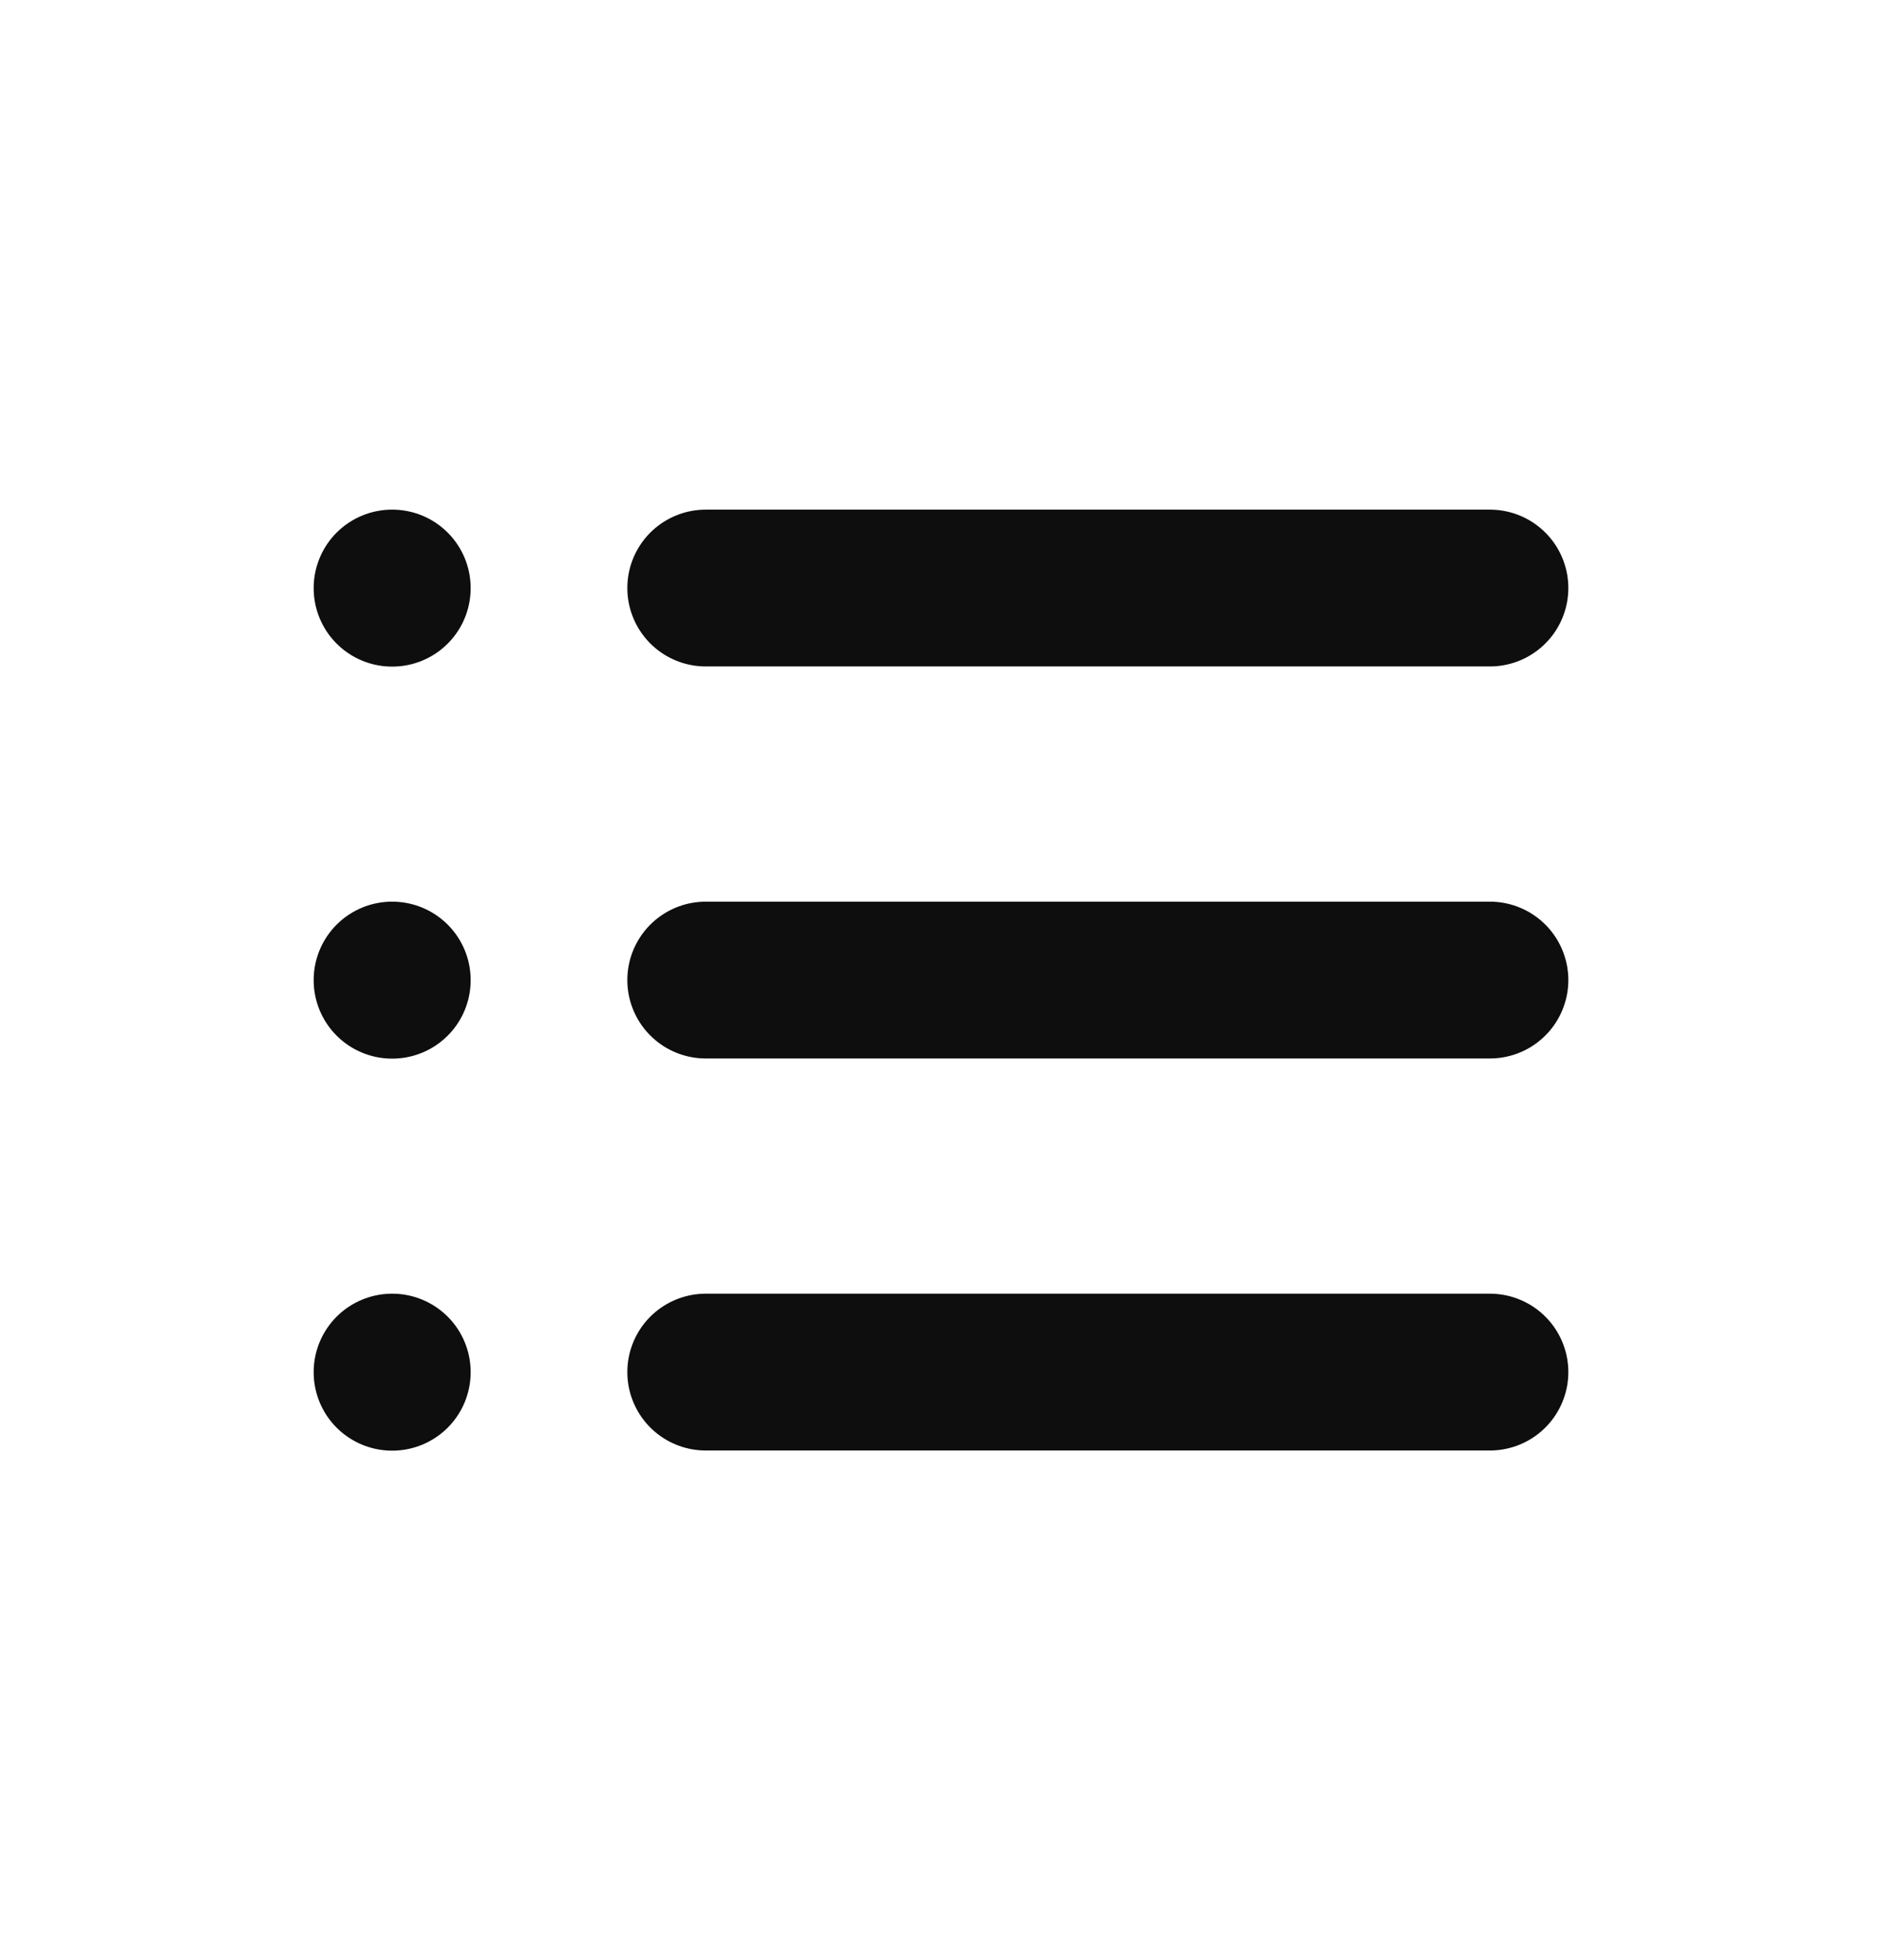 <svg width="24" height="25" viewBox="0 0 24 25" fill="none" xmlns="http://www.w3.org/2000/svg">
<g id="Edit / List_Unordered">
<path id="Vector" d="M9 17.5H19M9 12.5H19M9 7.5H19M5.002 17.5V17.502L5 17.502V17.5H5.002ZM5.002 12.5V12.502L5 12.502V12.5H5.002ZM5.002 7.5V7.502L5 7.502V7.5H5.002Z" stroke="#0E0E0E" stroke-width="2" stroke-linecap="round" stroke-linejoin="round"/>
</g>
</svg>
